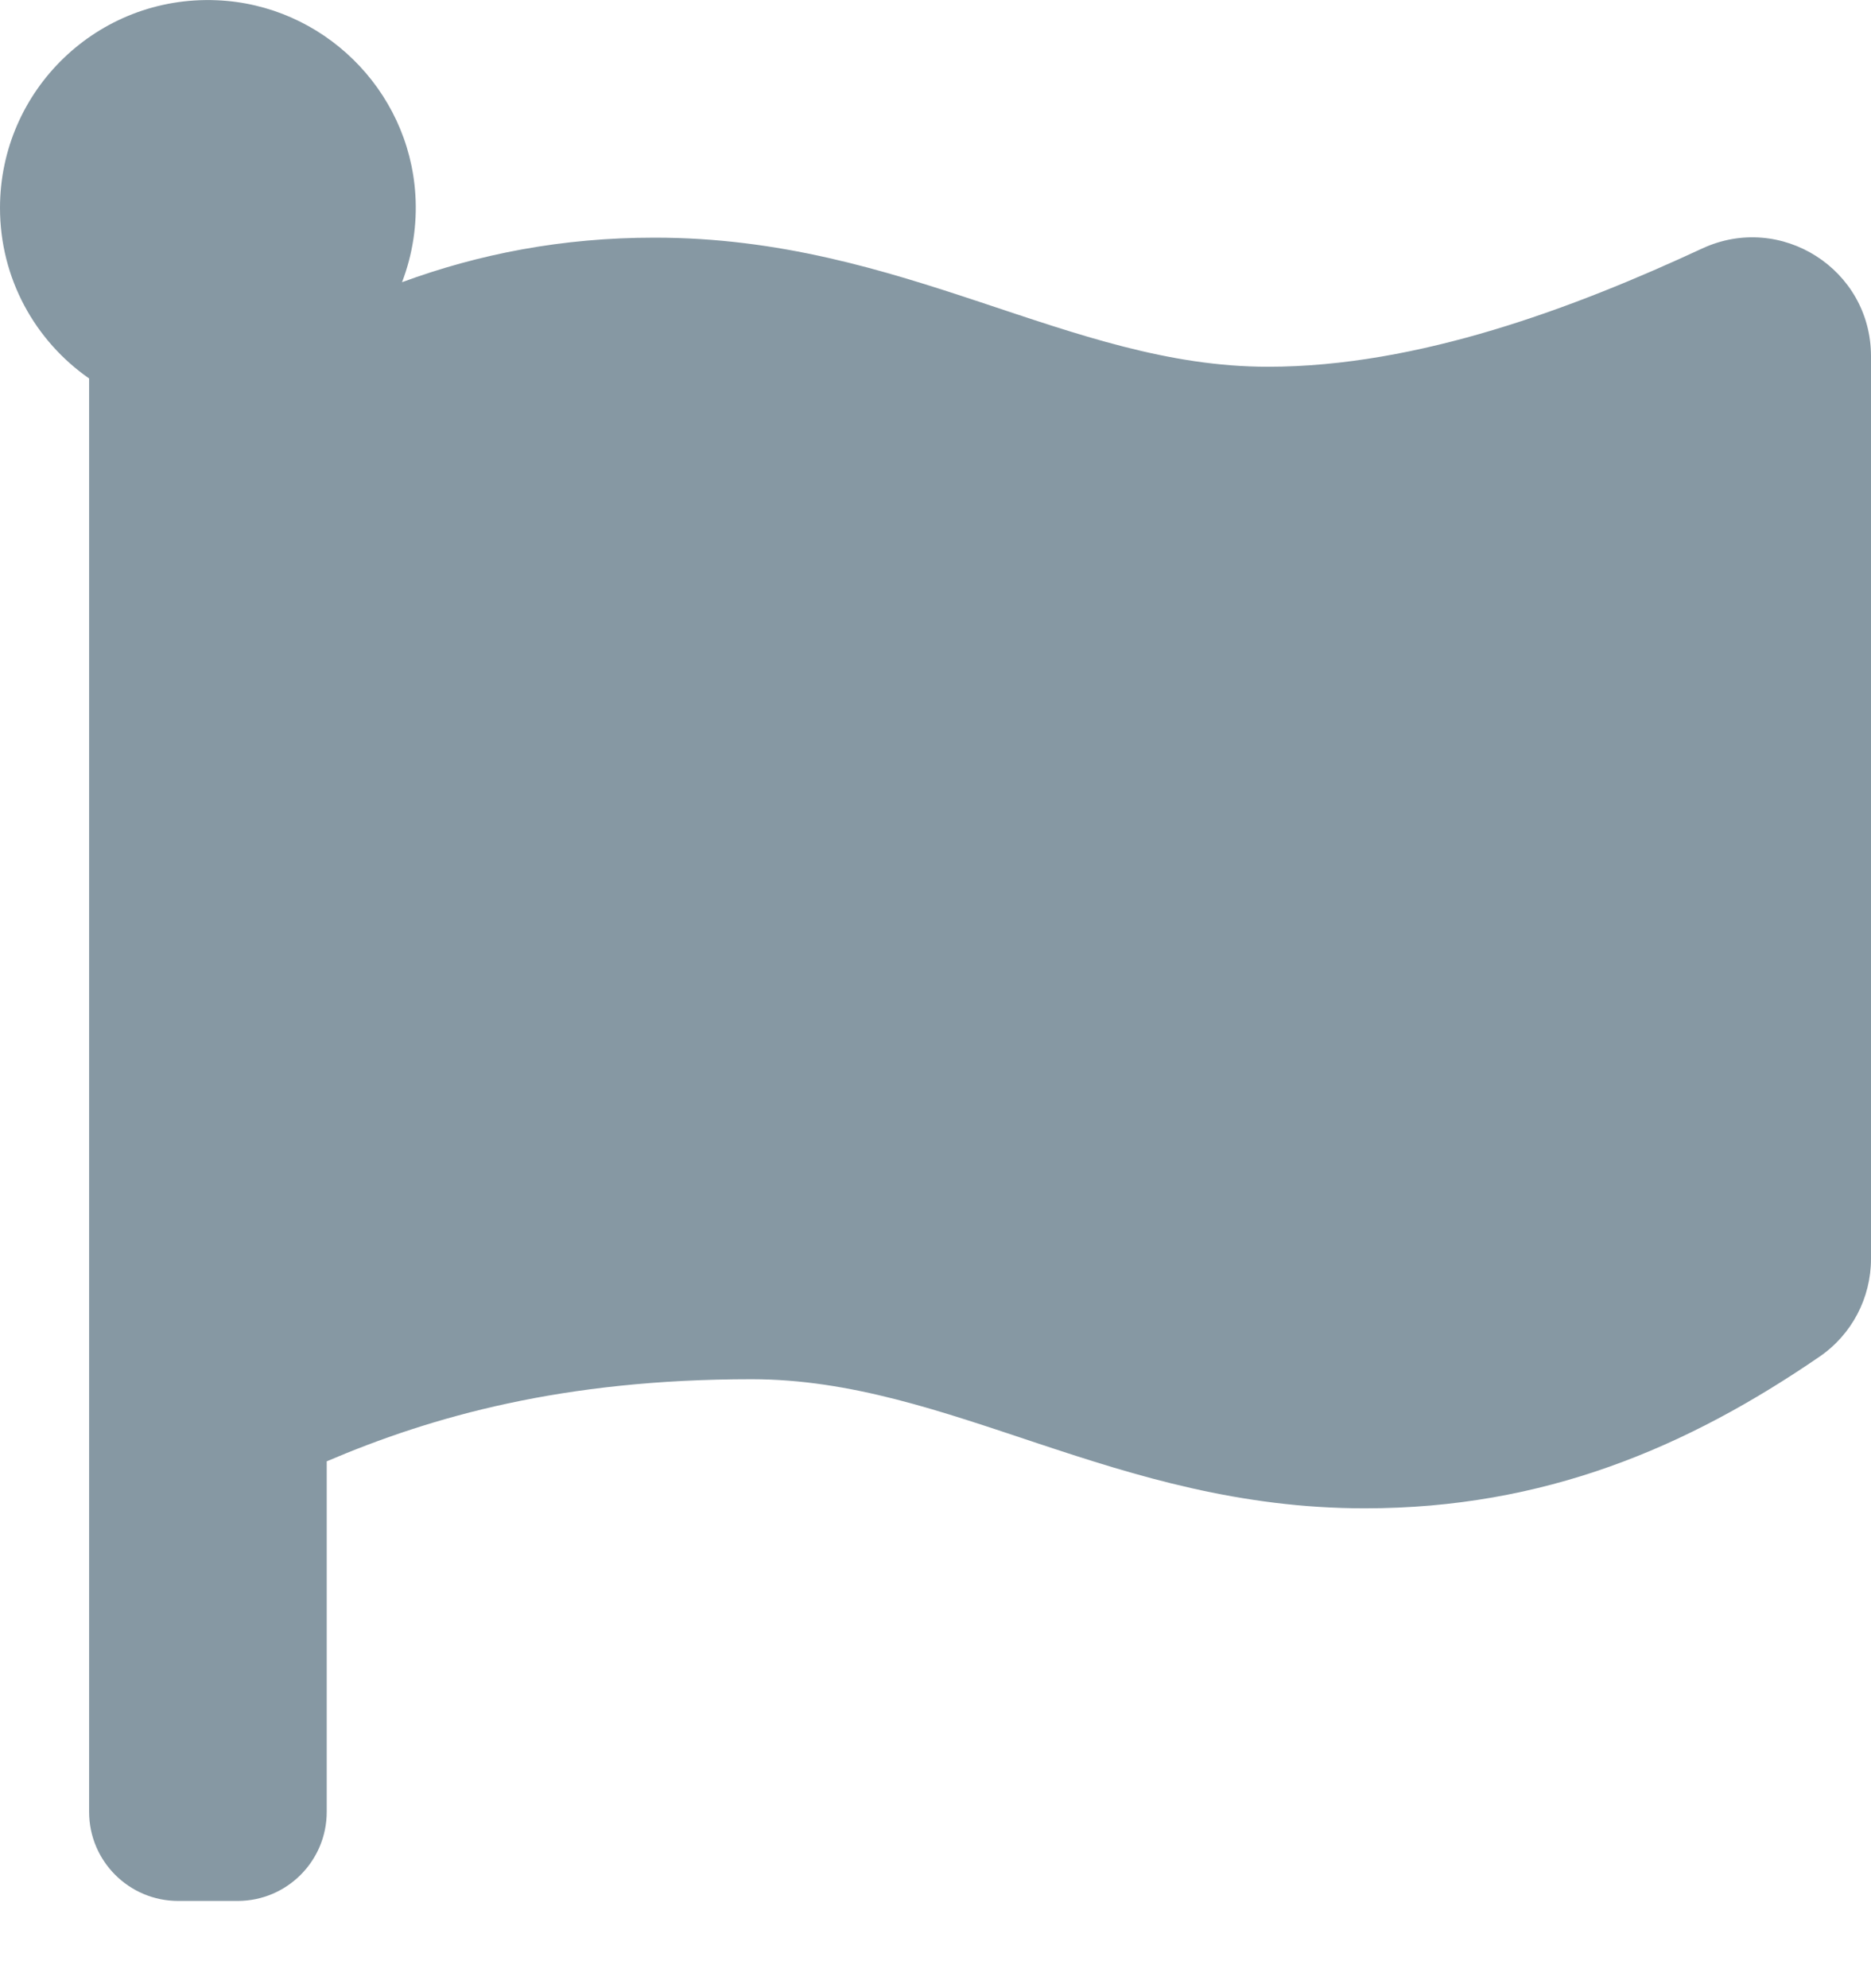 <svg width="16" height="17" viewBox="0 0 16 17" fill="none" xmlns="http://www.w3.org/2000/svg">
<path d="M10.843 3.136C9.142 3.136 7.737 2.032 5.598 2.032C4.806 2.032 4.096 2.171 3.438 2.413C3.529 2.175 3.568 1.92 3.552 1.665C3.496 0.762 2.756 0.038 1.852 0.002C0.836 -0.04 0 0.771 0 1.778C0 2.382 0.301 2.915 0.762 3.236V15.492C0.762 15.913 1.103 16.254 1.524 16.254H2.032C2.453 16.254 2.794 15.913 2.794 15.492V12.495C3.692 12.112 4.812 11.793 6.427 11.793C8.128 11.793 9.533 12.897 11.671 12.897C13.201 12.897 14.423 12.38 15.56 11.6C15.836 11.411 16 11.098 16 10.763V3.046C16 2.303 15.23 1.812 14.556 2.125C13.466 2.631 12.129 3.136 10.843 3.136Z" fill="#8698A3"/>
</svg>
